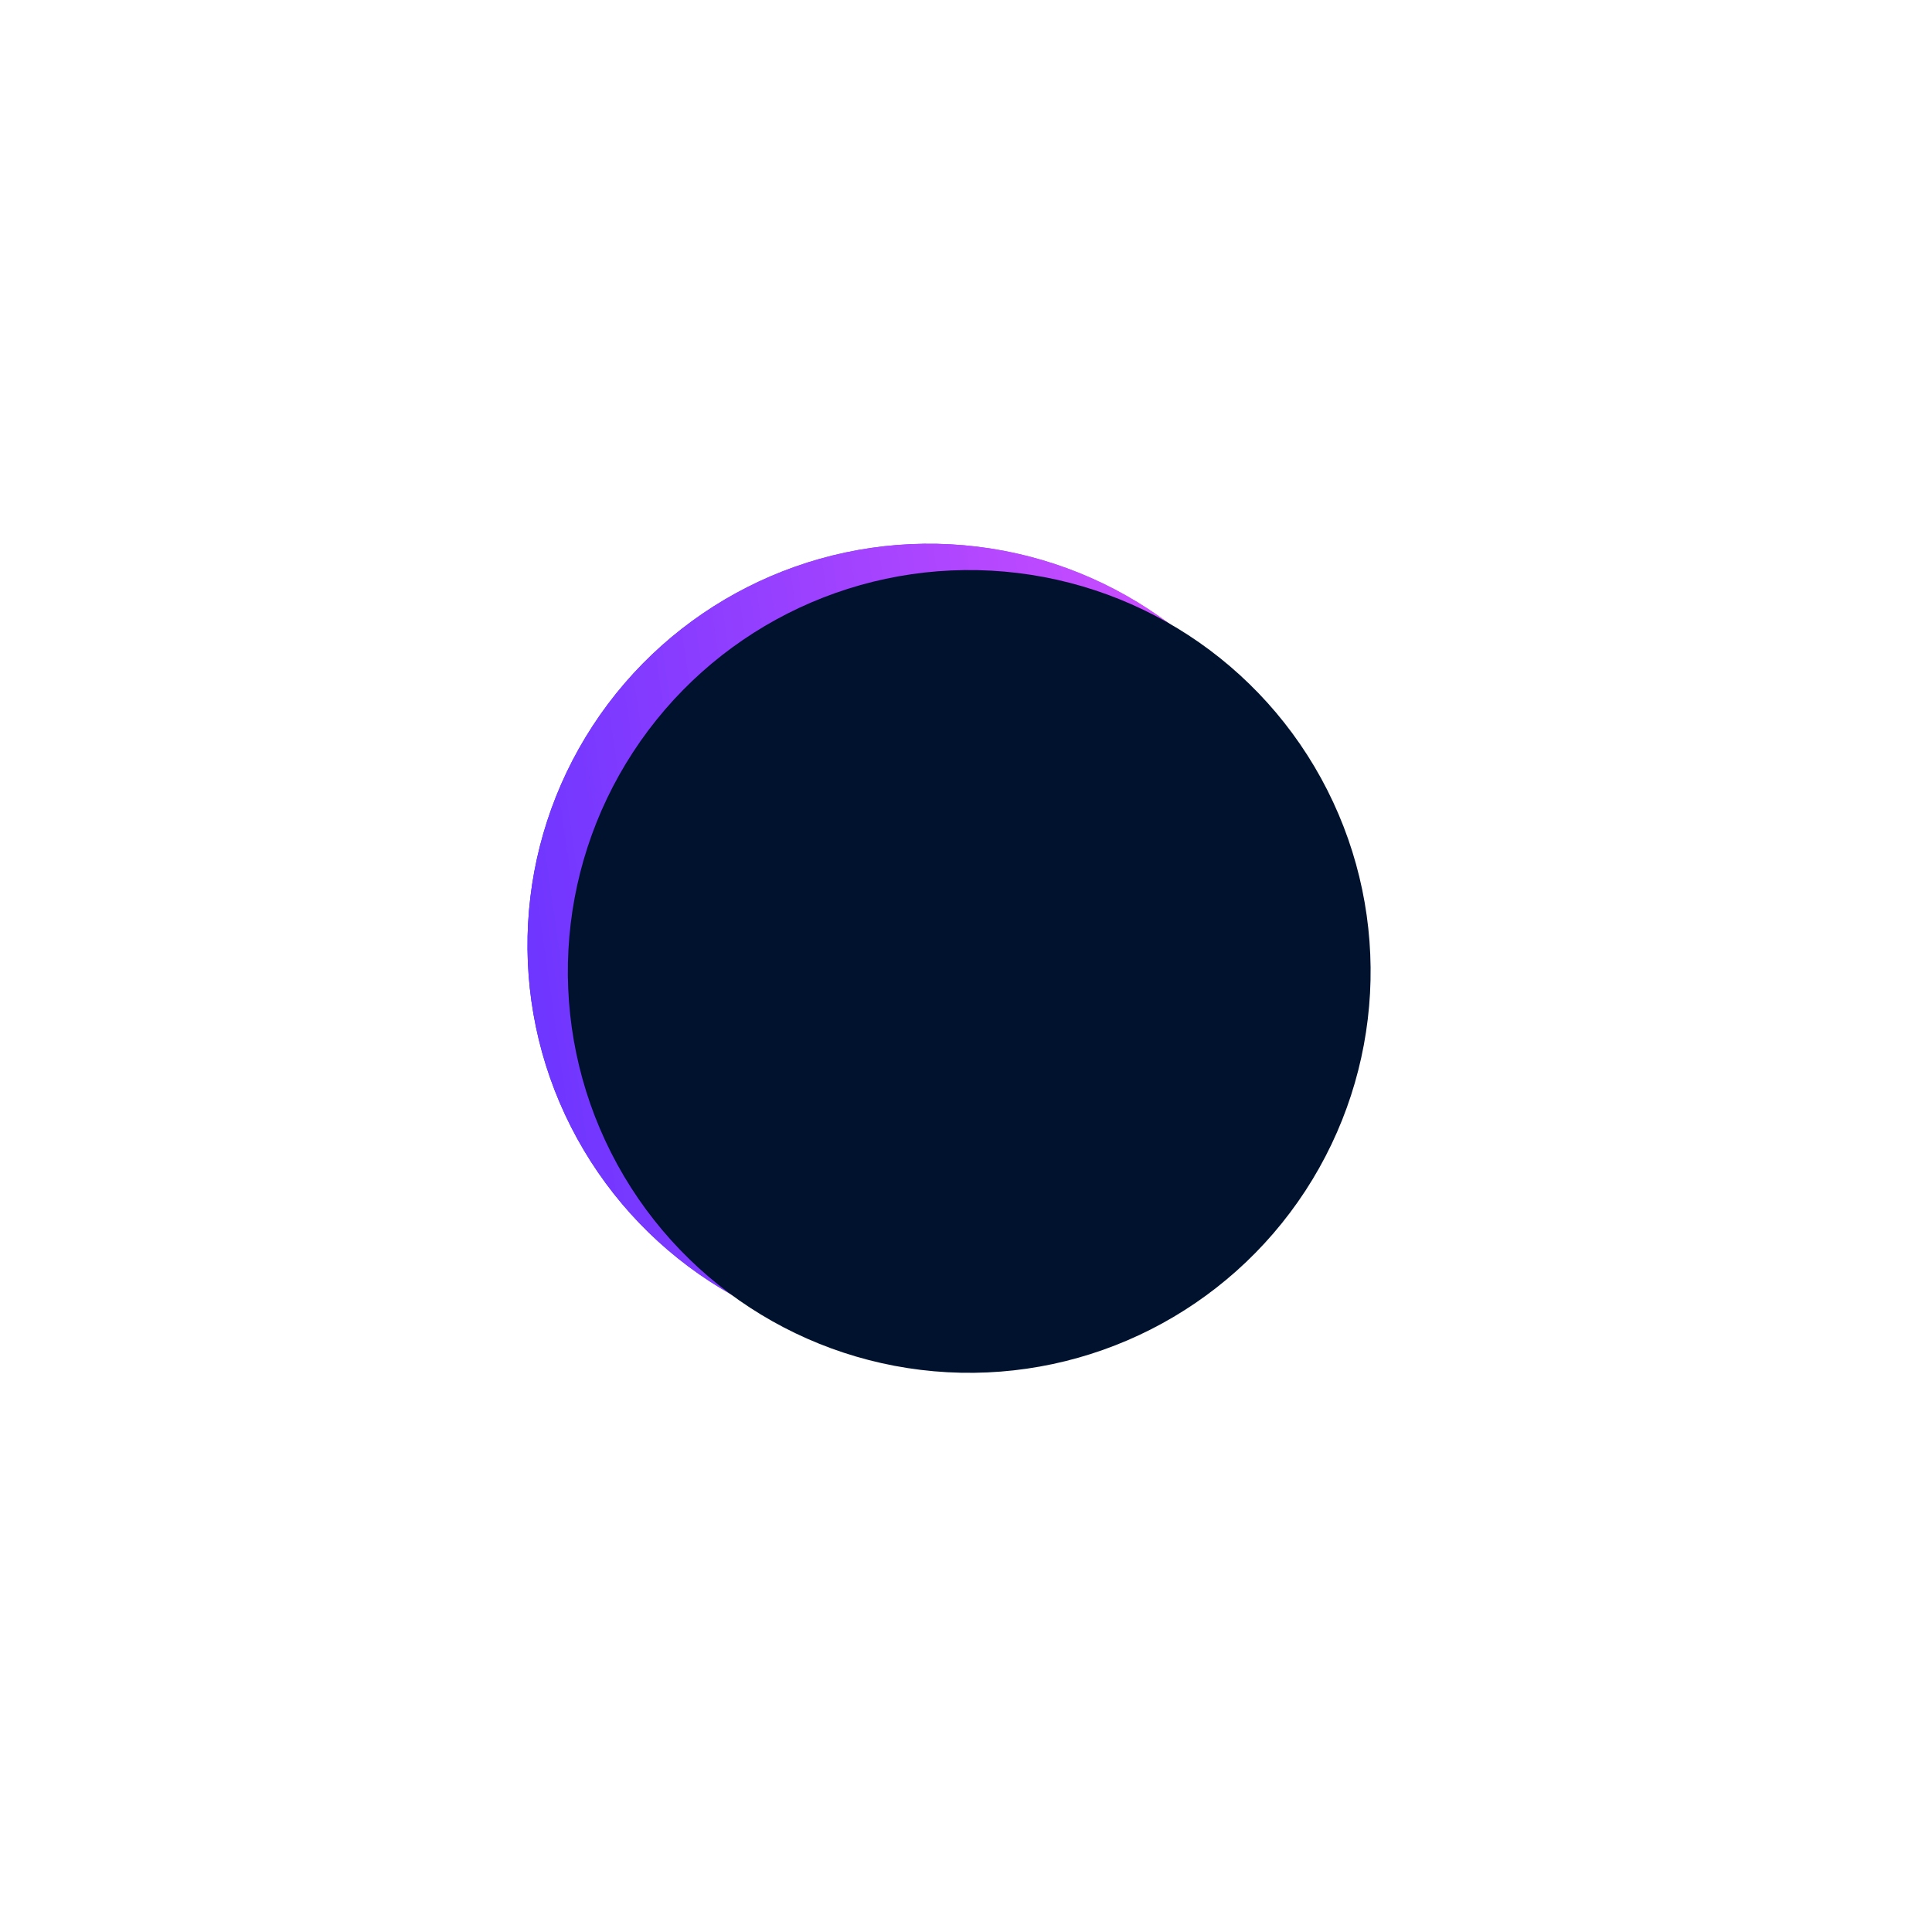 <svg width="119" height="119" viewBox="0 0 119 119" fill="none" xmlns="http://www.w3.org/2000/svg">
<g filter="url(#filter0_f)">
<circle cx="57.214" cy="58.214" r="24.723" transform="rotate(-146.881 57.214 58.214)" fill="url(#paint0_linear)"/>
<circle cx="57.214" cy="58.214" r="22.745" transform="rotate(-146.881 57.214 58.214)" stroke="url(#paint1_linear)" stroke-width="3.956"/>
</g>
<g filter="url(#filter1_f)">
<circle cx="59.699" cy="59.835" r="24.723" transform="rotate(-146.881 59.699 59.835)" fill="#00122E"/>
</g>
<defs>
<filter id="filter0_f" x="13.111" y="14.111" width="88.206" height="88.206" filterUnits="userSpaceOnUse" color-interpolation-filters="sRGB">
<feFlood flood-opacity="0" result="BackgroundImageFix"/>
<feBlend mode="normal" in="SourceGraphic" in2="BackgroundImageFix" result="shape"/>
<feGaussianBlur stdDeviation="4.945" result="effect1_foregroundBlur"/>
</filter>
<filter id="filter1_f" x="0.762" y="0.898" width="117.873" height="117.873" filterUnits="userSpaceOnUse" color-interpolation-filters="sRGB">
<feFlood flood-opacity="0" result="BackgroundImageFix"/>
<feBlend mode="normal" in="SourceGraphic" in2="BackgroundImageFix" result="shape"/>
<feGaussianBlur stdDeviation="12.361" result="effect1_foregroundBlur"/>
</filter>
<linearGradient id="paint0_linear" x1="83.447" y1="41.804" x2="23.946" y2="78.872" gradientUnits="userSpaceOnUse">
<stop stop-color="#001AFF"/>
<stop offset="0.819" stop-color="#FC59FF"/>
</linearGradient>
<linearGradient id="paint1_linear" x1="27.3" y1="82.936" x2="111.851" y2="8.769" gradientUnits="userSpaceOnUse">
<stop stop-color="#FC59FF"/>
<stop offset="1" stop-color="#001AFF"/>
</linearGradient>
</defs>
</svg>
